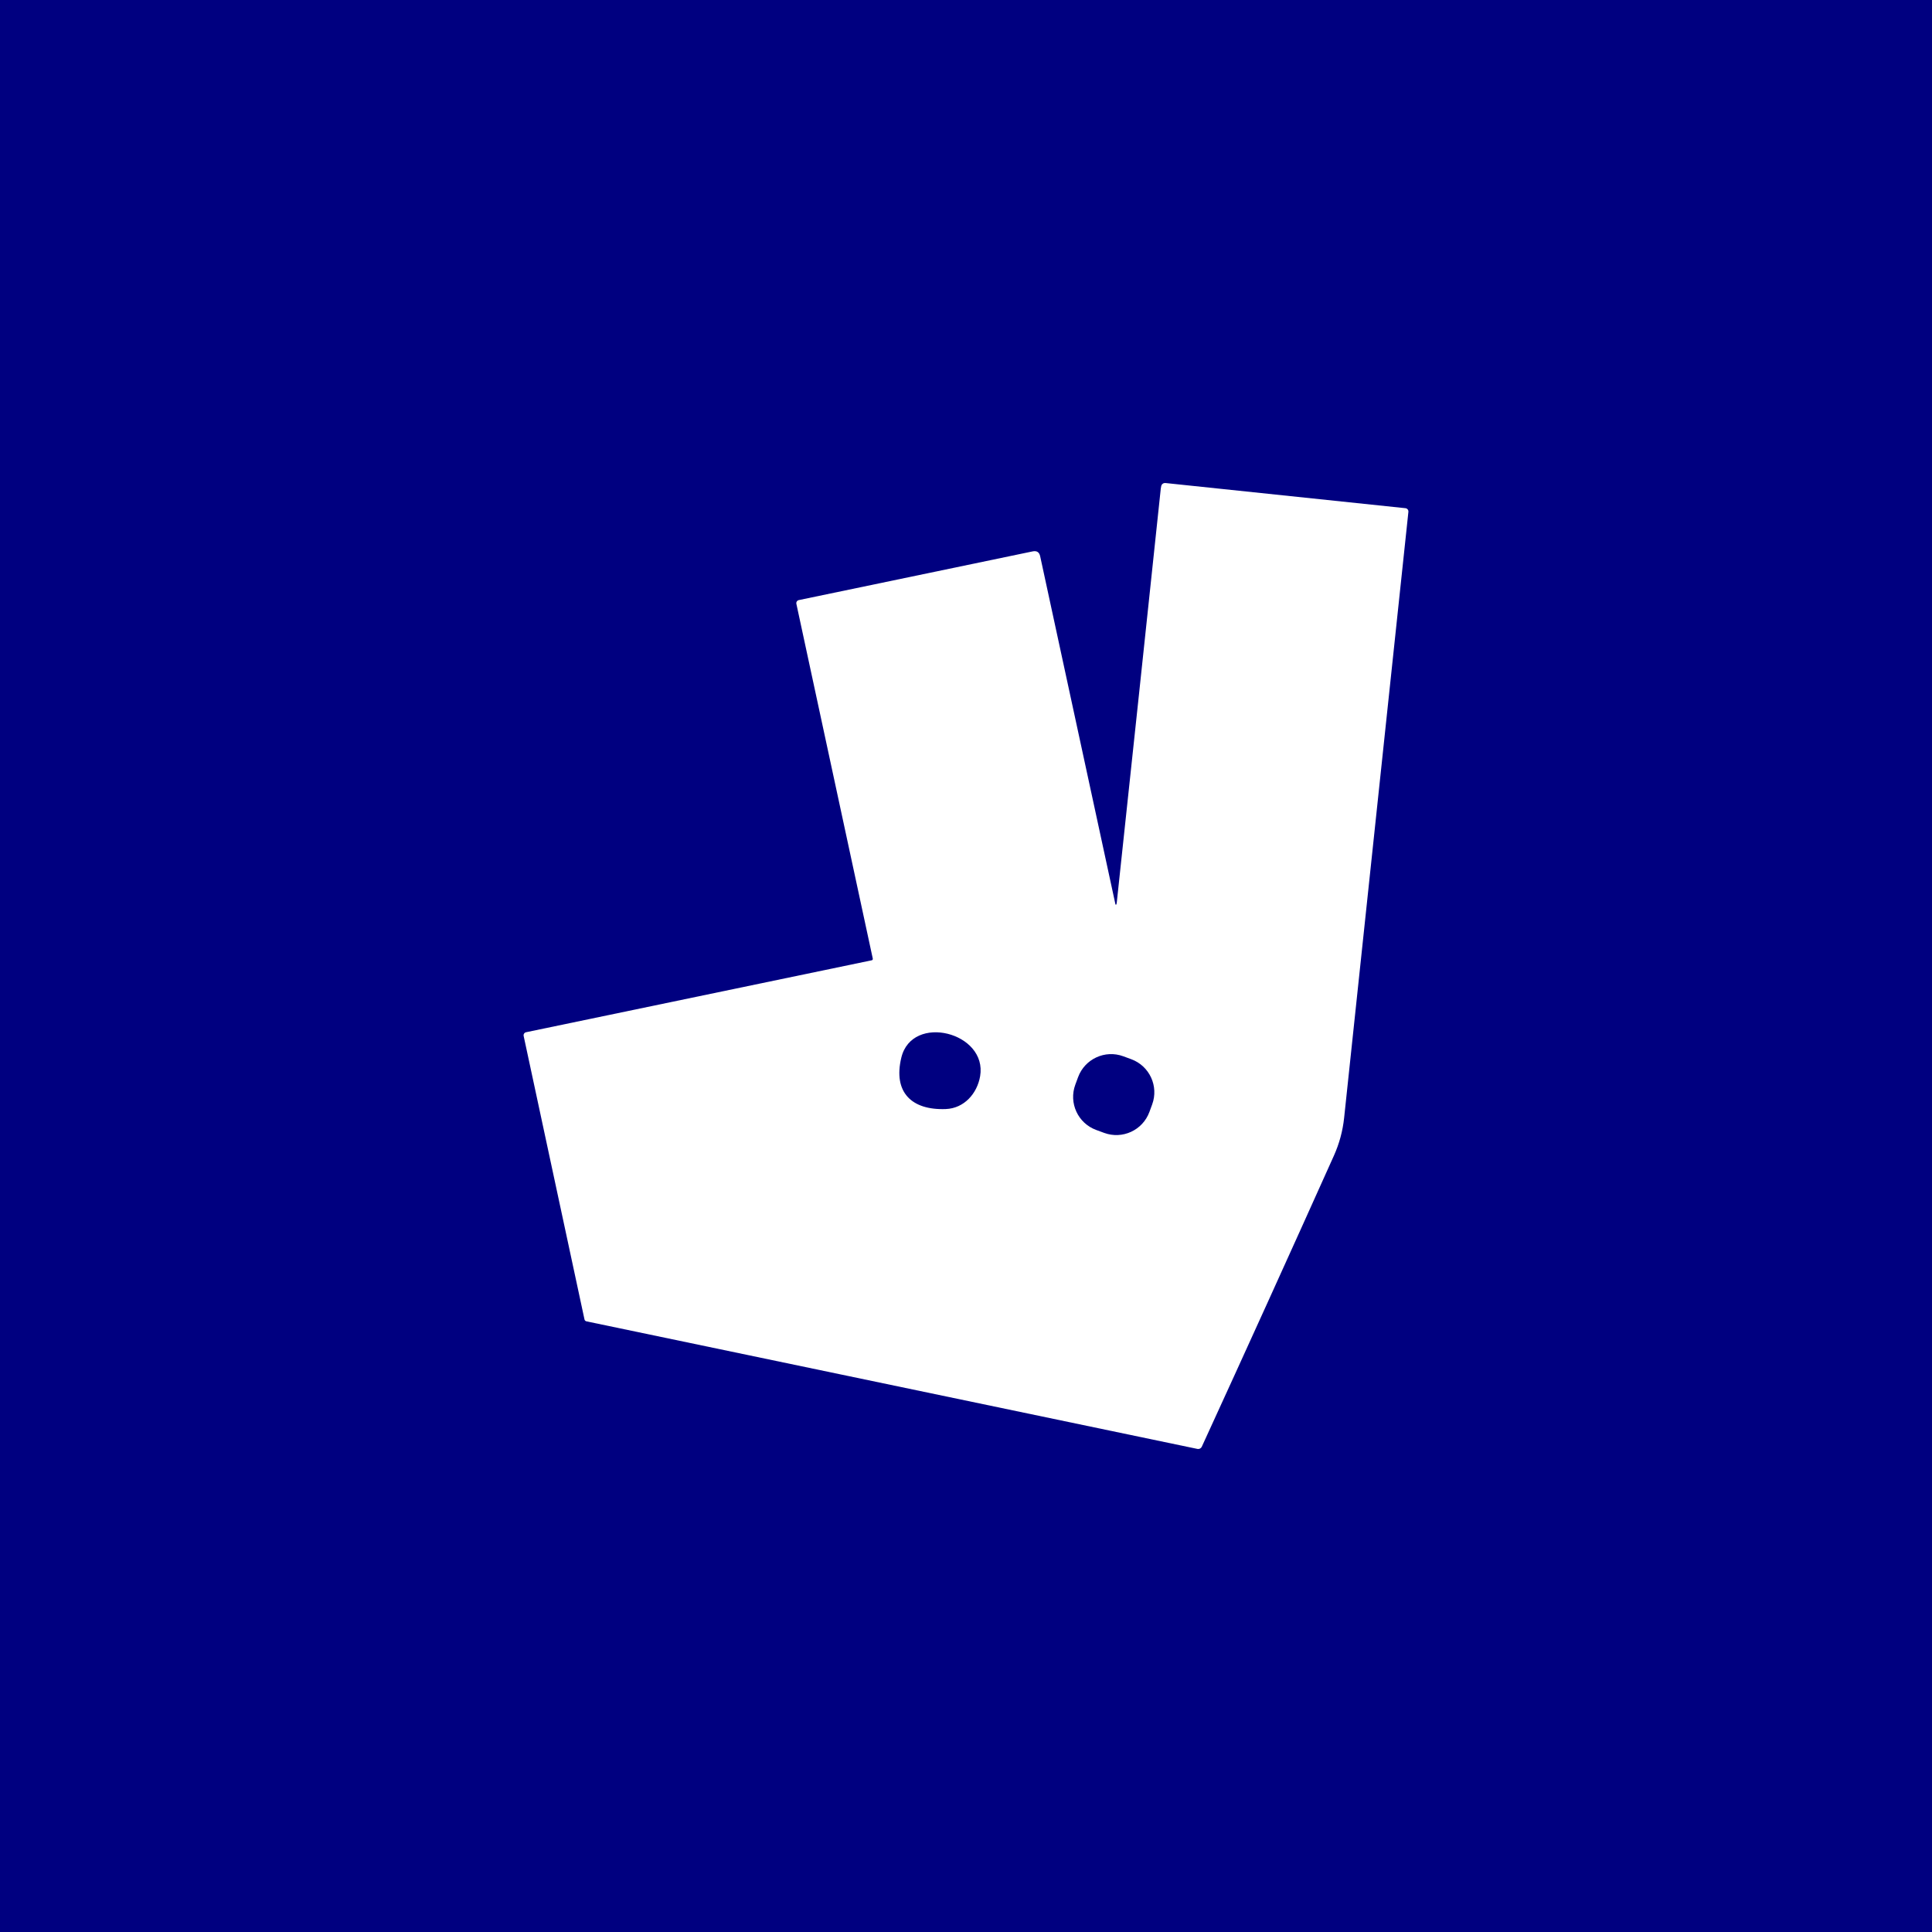 <?xml version="1.0" encoding="UTF-8" standalone="no"?><!-- Generator: Gravit.io --><svg xmlns="http://www.w3.org/2000/svg" xmlns:xlink="http://www.w3.org/1999/xlink" style="isolation:isolate" viewBox="0 0 512 512" width="512pt" height="512pt"><rect x="0" y="0" width="512" height="512" fill="#808080" stroke="none"/><defs><clipPath id="_clipPath_MEYvcz17HcJQGufYFELKLv4lkVubwg7s"><rect width="512" height="512"/></clipPath></defs><g clip-path="url(#_clipPath_MEYvcz17HcJQGufYFELKLv4lkVubwg7s)"><rect x="0" y="0" width="512" height="512" transform="matrix(1,0,0,1,0,0)" fill="rgb(0,0,128)"/><path d=" M 231.021 254.487 C 231.215 254.446 231.34 254.255 231.3 254.061 L 211.05 160.03 C 211.001 159.812 211.041 159.583 211.163 159.395 C 211.284 159.208 211.477 159.076 211.696 159.03 L 273.662 146.125 Q 275.304 145.781 275.657 147.417 L 295.604 239.665 C 295.62 239.716 295.667 239.751 295.722 239.753 C 295.777 239.755 295.828 239.724 295.847 239.674 Q 295.93 239.422 295.966 239.083 Q 301.83 184.301 307.616 129.505 Q 307.708 128.657 307.932 128.391 Q 308.304 127.951 308.858 128.006 L 372.456 134.677 C 372.689 134.701 372.902 134.817 373.049 134.998 C 373.196 135.179 373.265 135.412 373.24 135.644 Q 364.727 215.834 356.213 296.198 Q 355.658 301.461 353.49 306.284 Q 336.119 344.955 318.486 383.398 C 318.286 383.833 317.811 384.074 317.34 383.98 L 155.406 350.168 C 155.147 350.112 154.946 349.911 154.893 349.655 L 138.773 274.535 C 138.727 274.321 138.768 274.097 138.888 273.912 C 139.008 273.728 139.196 273.599 139.411 273.554 L 231.021 254.487 Z  M 259.739 285.236 C 261.751 273.591 241.726 268.47 238.865 280.266 C 236.646 289.417 241.542 294.259 250.638 293.91 C 255.544 293.718 258.955 289.761 259.739 285.236 Z  M 305.336 292.692 C 307.117 287.851 304.637 282.483 299.796 280.703 L 297.688 279.927 C 292.848 278.146 287.48 280.626 285.699 285.467 L 284.964 287.463 C 283.184 292.304 285.664 297.671 290.504 299.452 L 292.613 300.228 C 297.453 302.009 302.821 299.529 304.602 294.688 L 305.336 292.692 Z " fill="rgb(255,255,255)"/></g></svg>